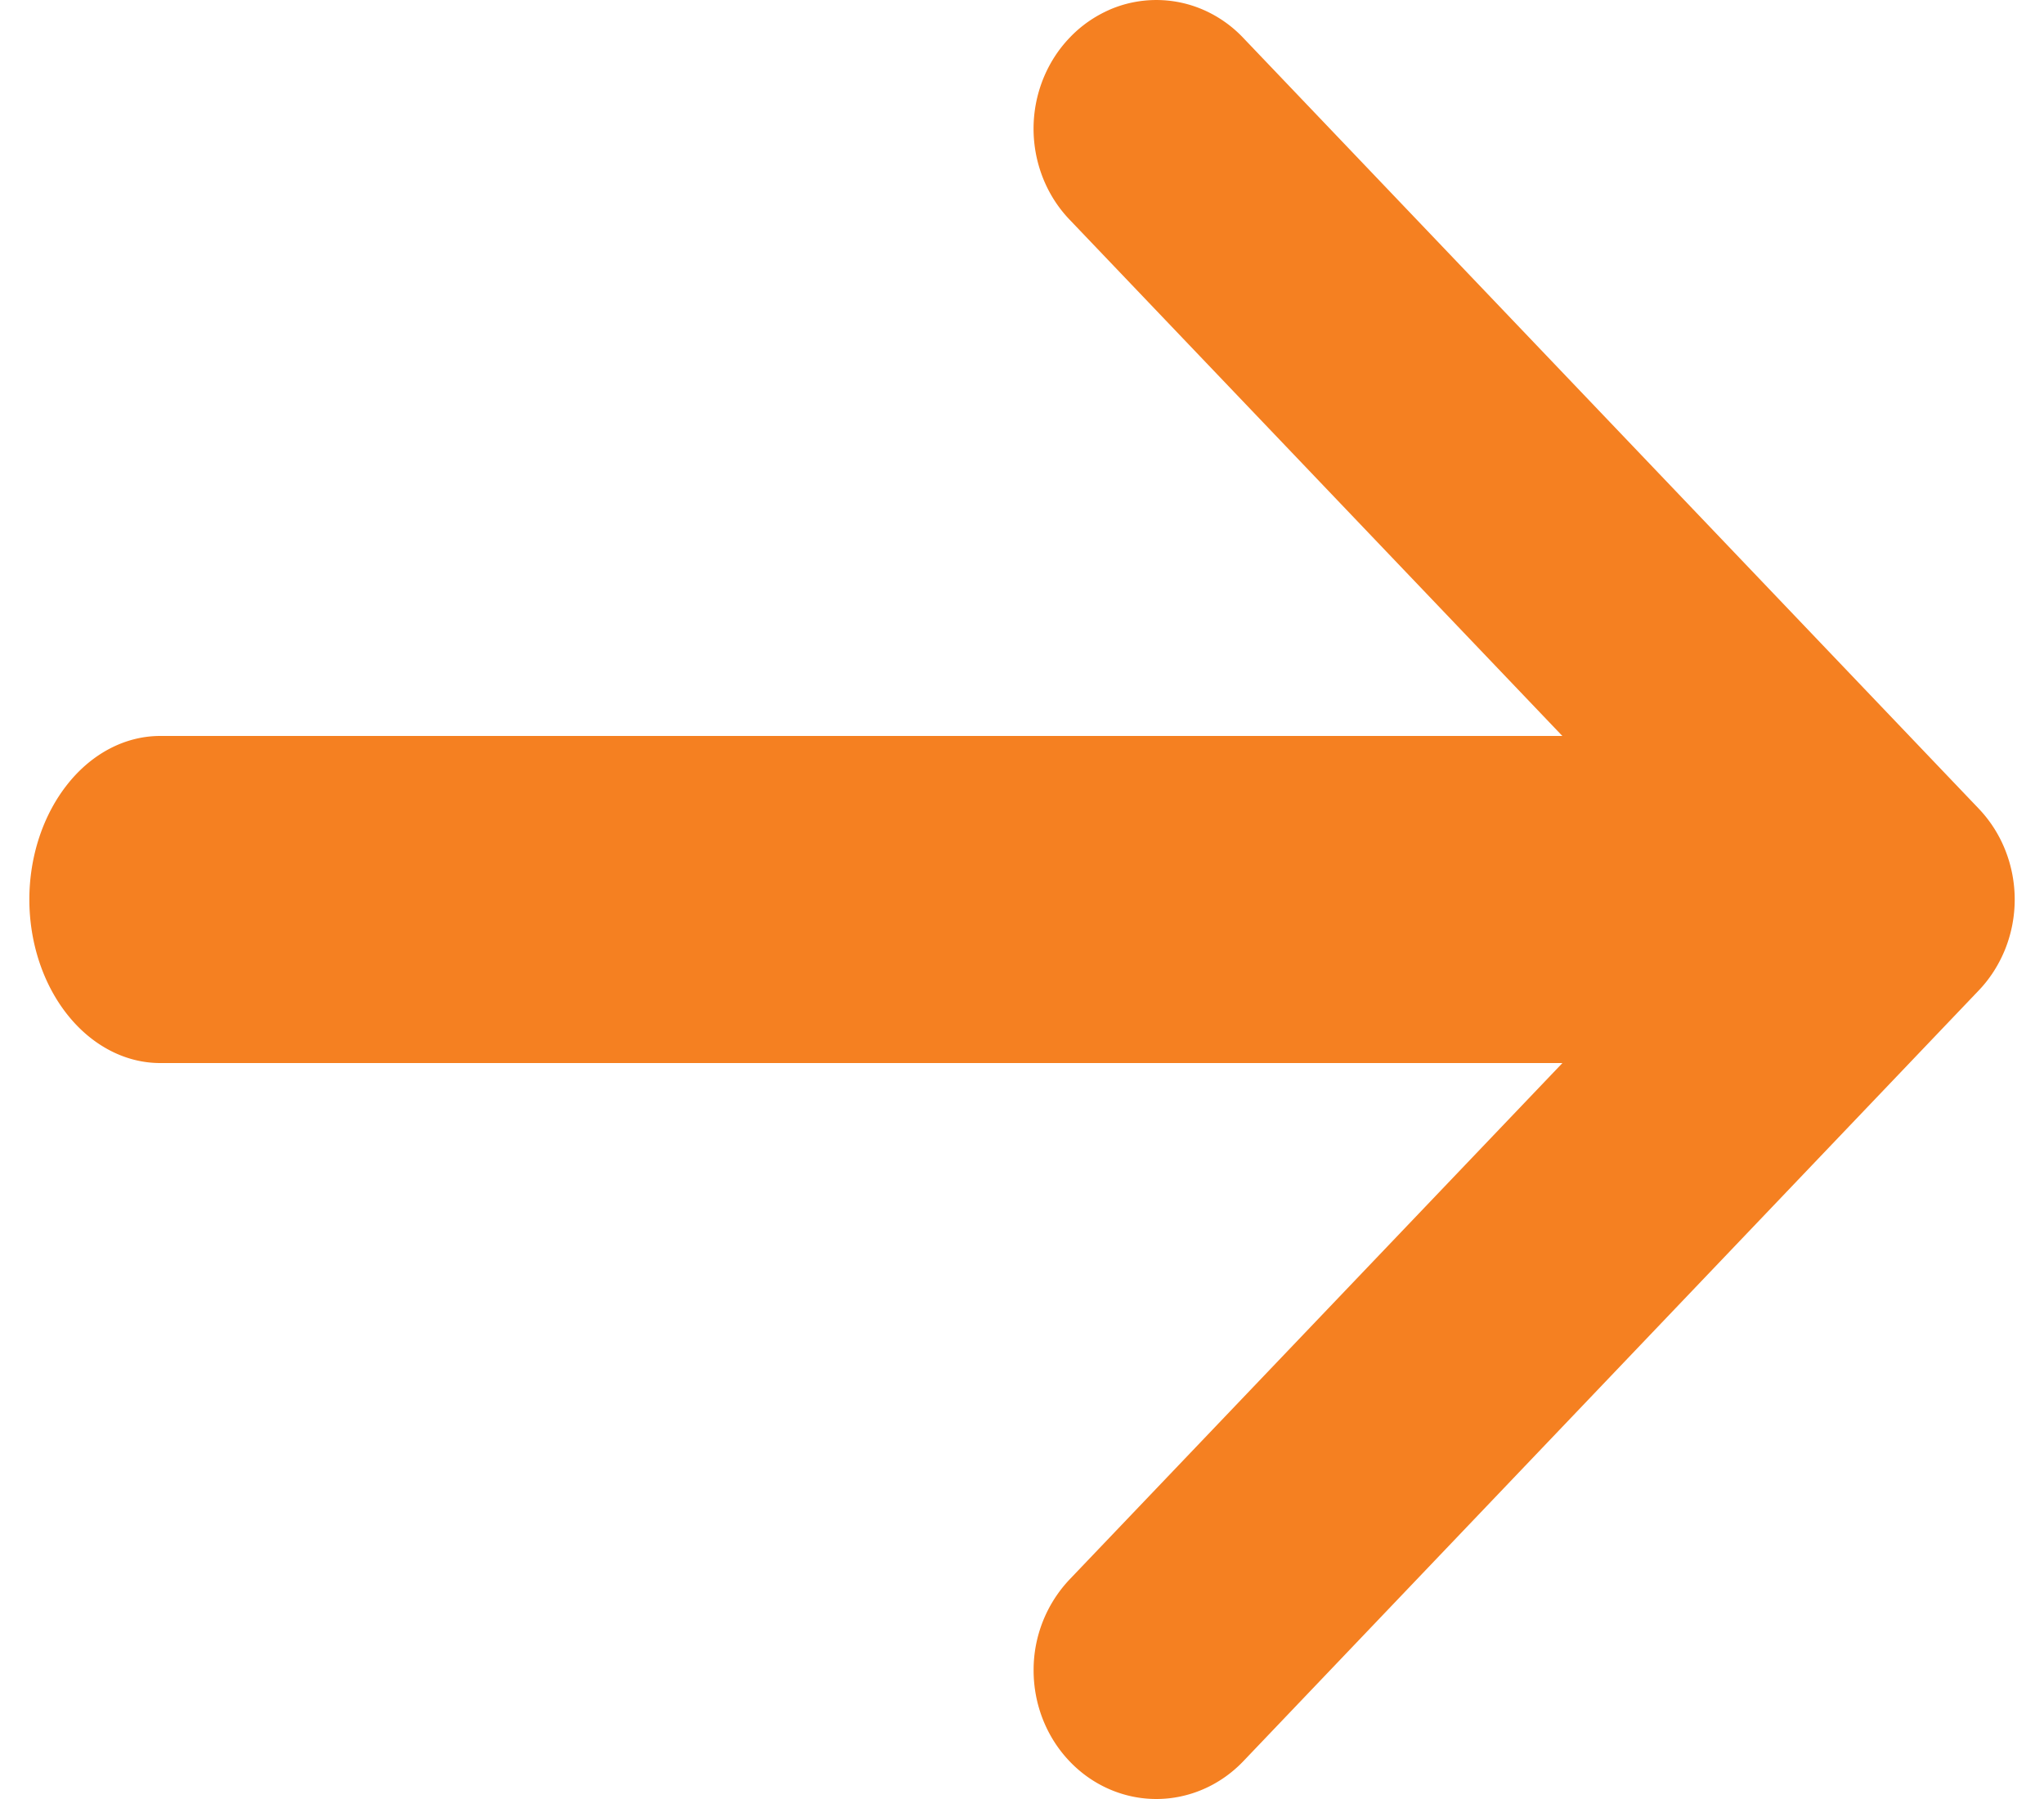<svg width="25" height="22" viewBox="0 0 25 22" fill="none" xmlns="http://www.w3.org/2000/svg"><path fill-rule="evenodd" clip-rule="evenodd" d="M13.569.12c-.182.08-.348.195-.487.342-.14.146-.25.319-.326.51a1.638 1.638 0 000 1.204c.075.19.186.364.326.51L19.109 9H1.96c-.424 0-.831.21-1.131.586-.3.375-.47.884-.47 1.414 0 .53.17 1.04.47 1.414.3.375.707.586 1.13.586H19.11l-6.028 6.315a1.61 1.61 0 00-.44 1.112c0 .417.158.817.44 1.112.281.295.663.461 1.061.461.398 0 .78-.166 1.062-.46l8.996-9.427c.14-.146.25-.32.326-.51a1.639 1.639 0 000-1.205 1.578 1.578 0 00-.326-.51L15.205.462a1.497 1.497 0 00-.487-.342 1.44 1.44 0 00-1.15 0z" fill="#F58021"/></svg>